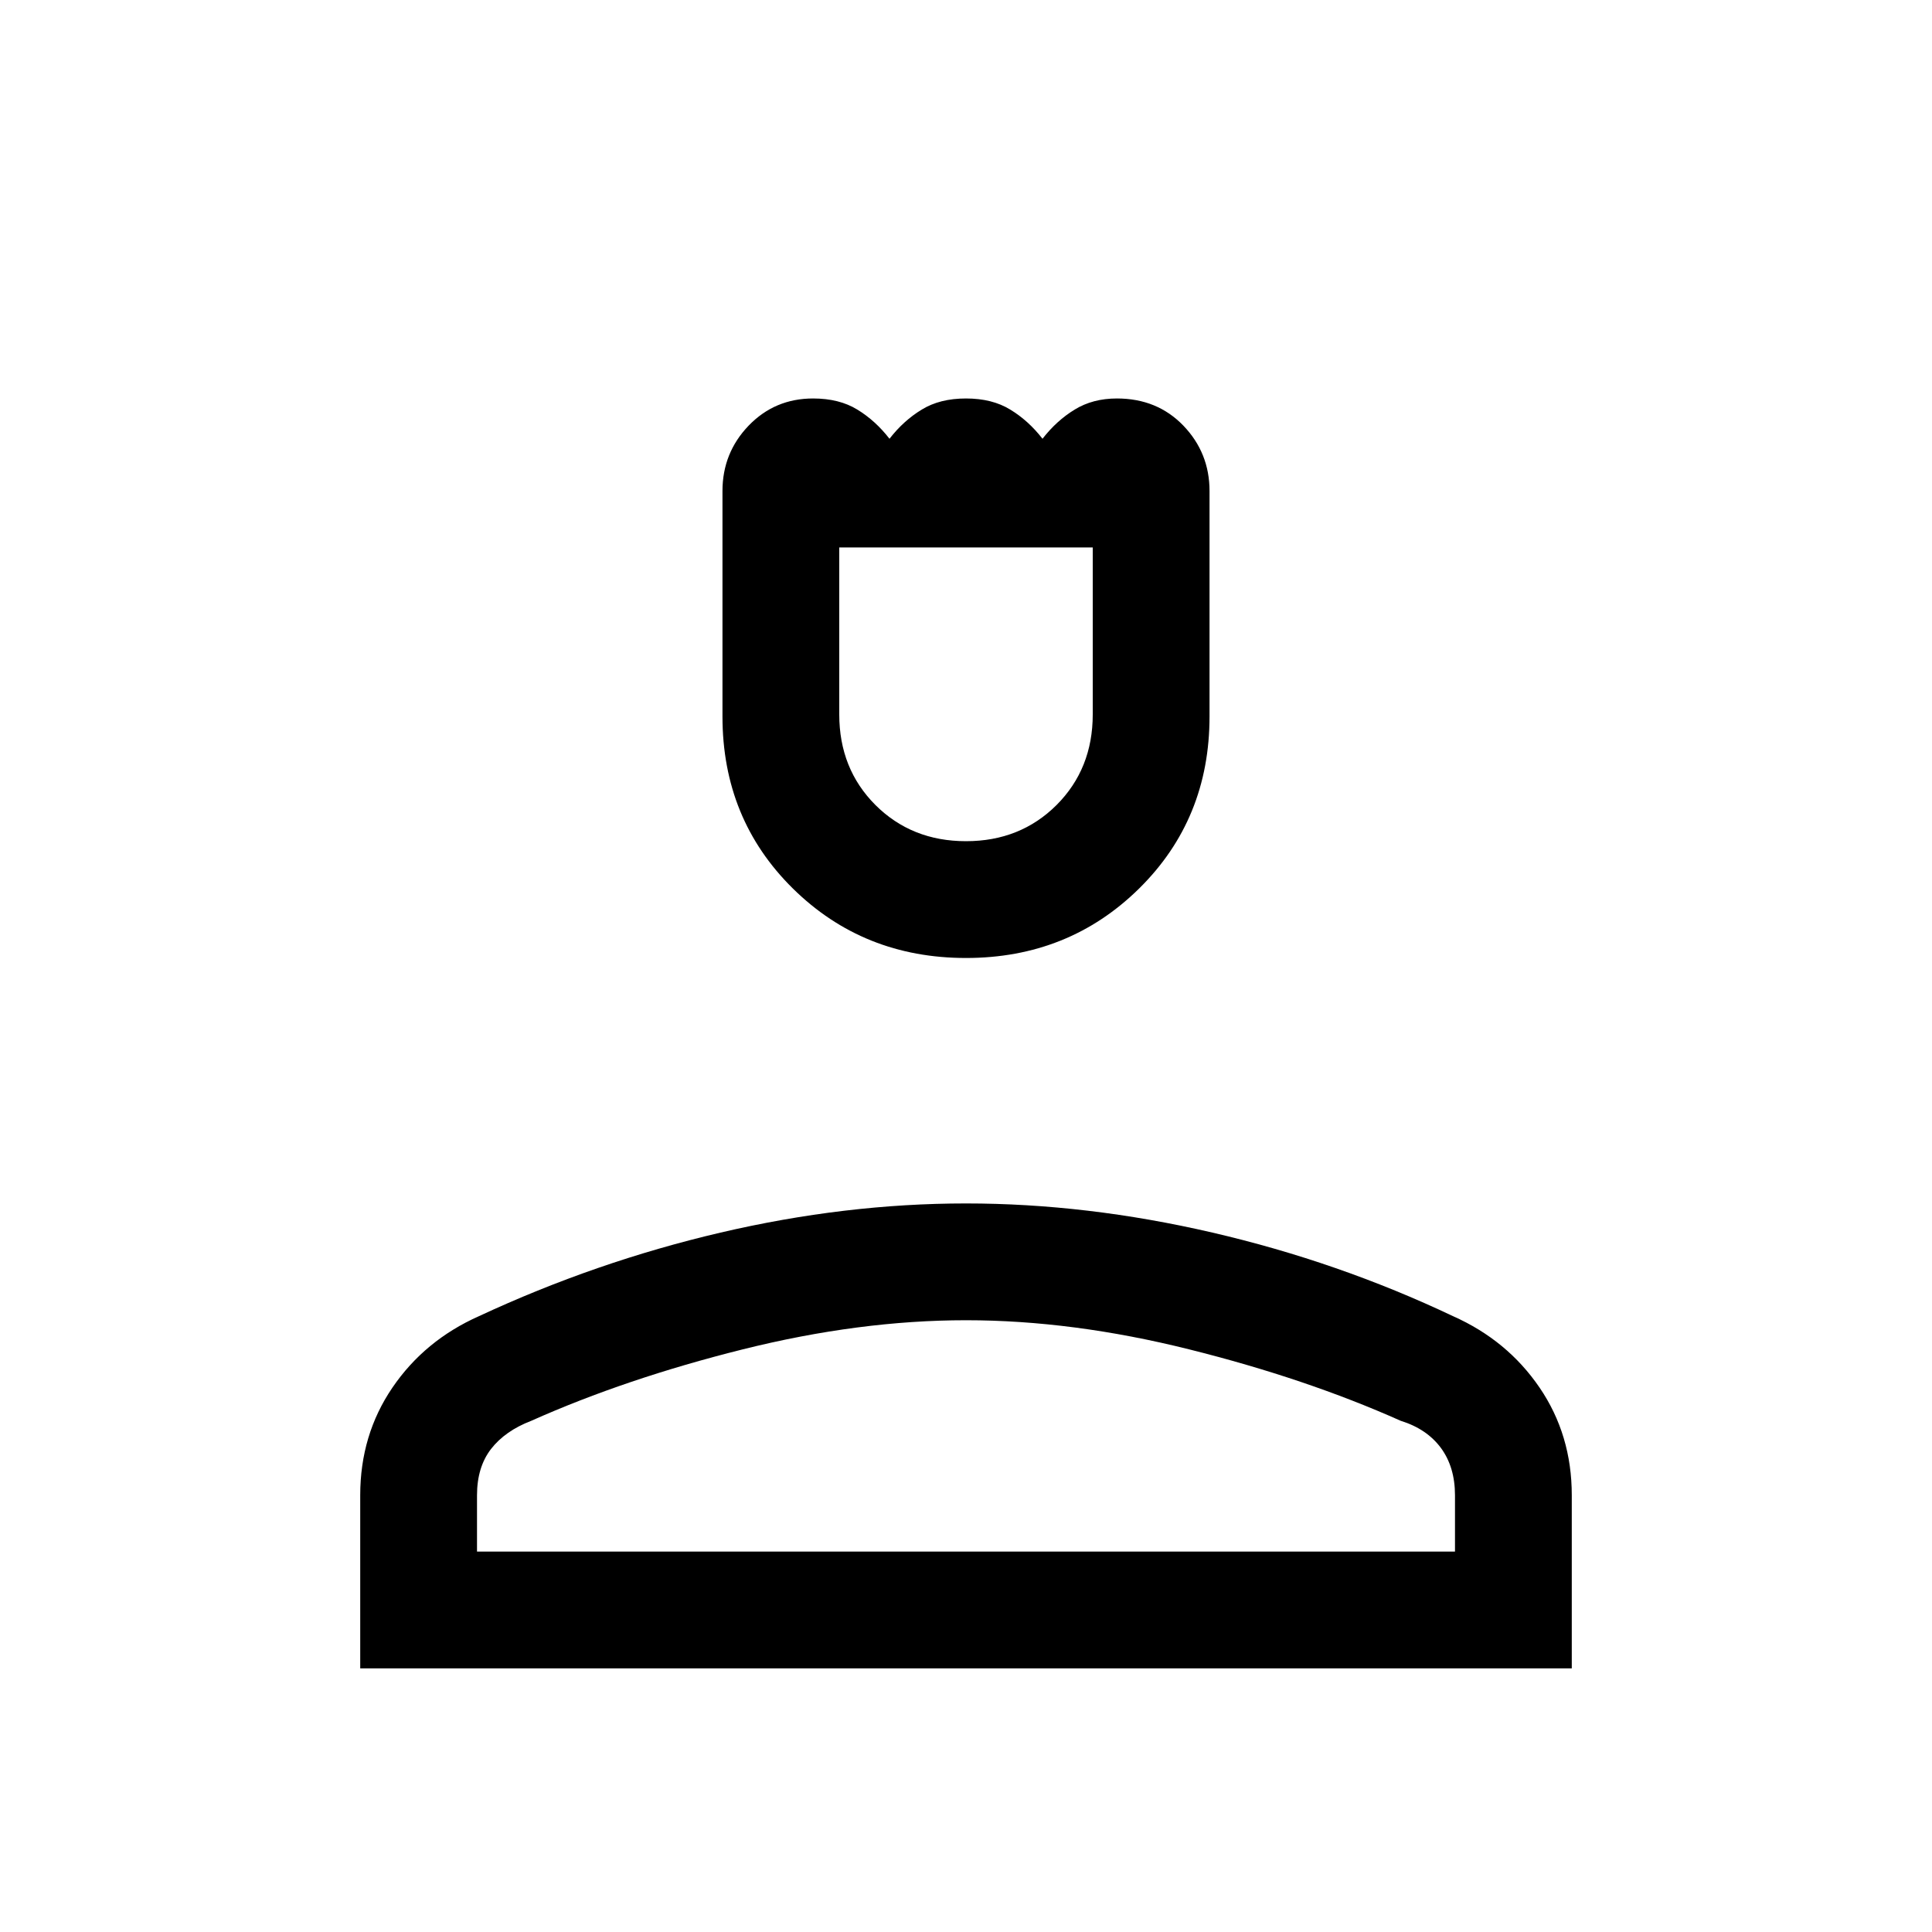 <svg xmlns="http://www.w3.org/2000/svg" height="20" width="20"><path d="M10 9.917q-1.062 0-1.792-.719-.729-.719-.729-1.781V5.083q0-.395.271-.677.271-.281.667-.281.271 0 .458.115.187.114.333.302.146-.188.334-.302.187-.115.458-.115t.458.115q.188.114.334.302.146-.188.333-.302.187-.115.437-.115.417 0 .688.281.271.282.271.677v2.334q0 1.062-.729 1.781-.73.719-1.792.719Zm0-1.209q.562 0 .938-.375.374-.375.374-.937V5.667H8.688v1.729q0 .562.374.937.376.375.938.375Zm-6.271 8.563v-1.792q0-.625.333-1.114.334-.49.896-.74 1.209-.563 2.5-.865 1.292-.302 2.542-.302 1.25 0 2.552.302t2.49.865q.562.25.896.74.333.489.333 1.114v1.792Zm1.209-1.209h10.124v-.583q0-.291-.145-.489-.146-.198-.417-.282-.979-.437-2.188-.739-1.208-.302-2.312-.302-1.104 0-2.313.302-1.208.302-2.187.739-.271.104-.417.292-.145.188-.145.479Zm5.062 0Zm0-10.395Z"/></svg>